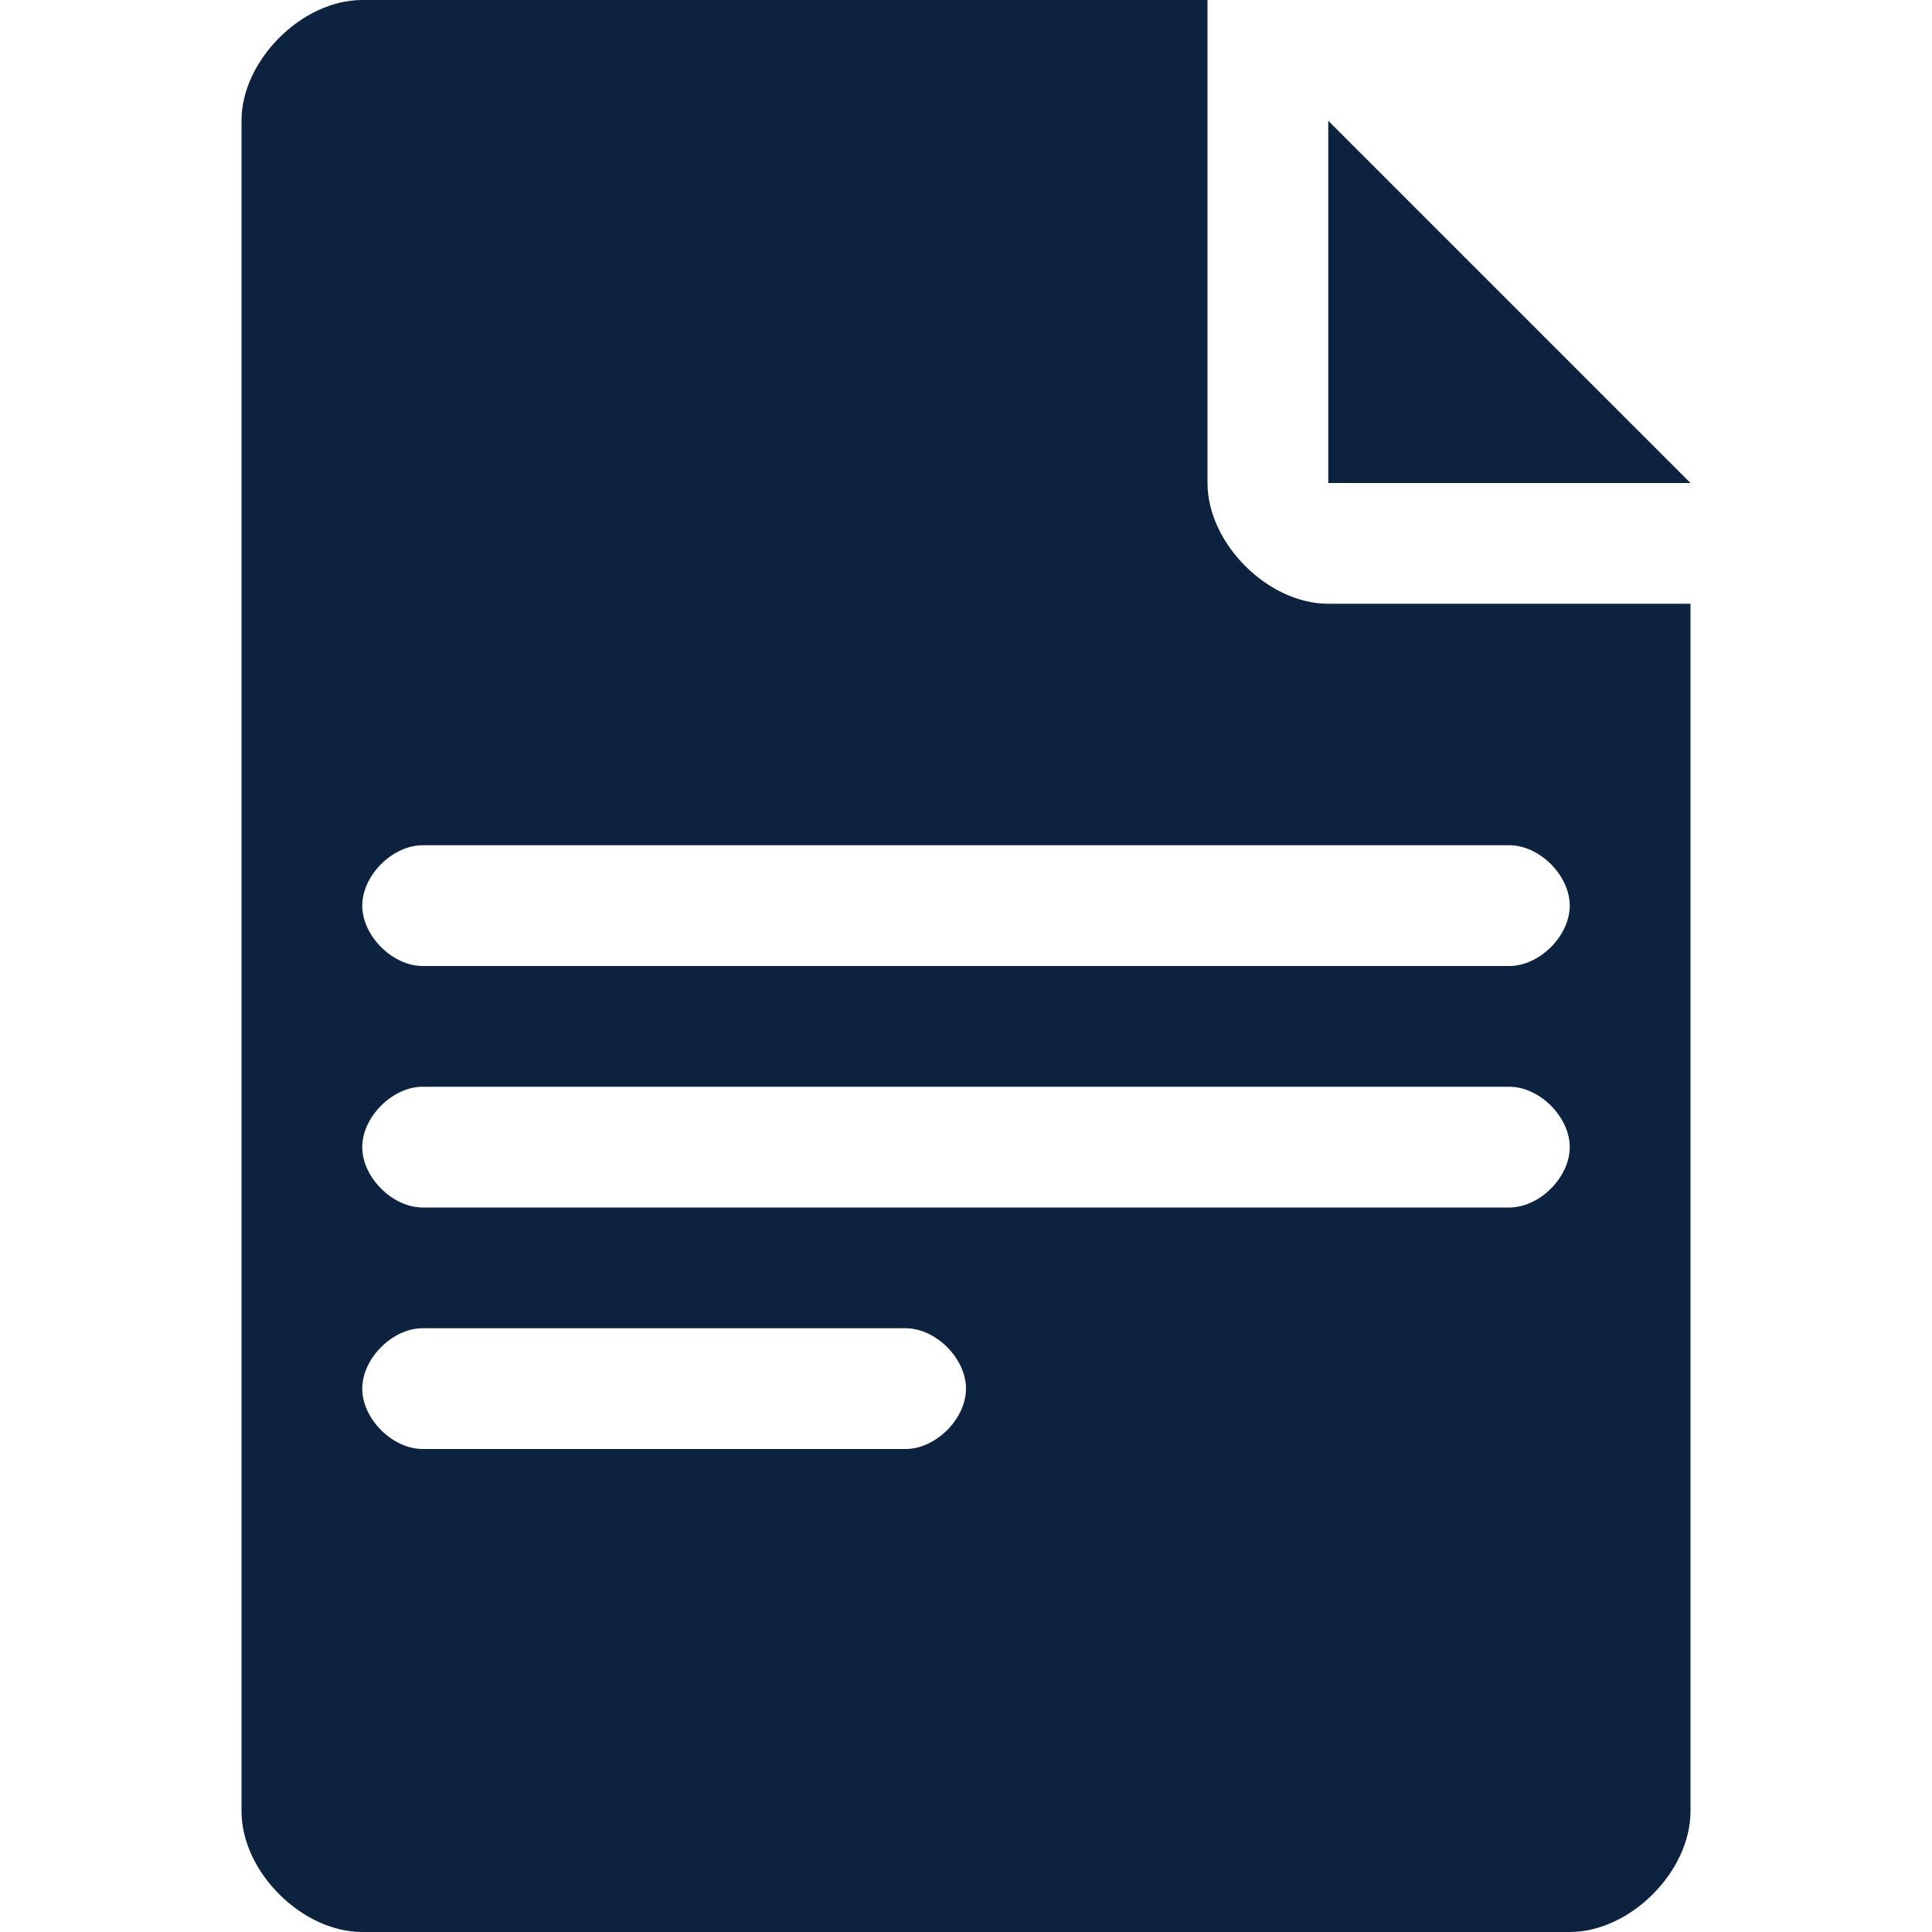 <svg xmlns="http://www.w3.org/2000/svg" xmlns:xlink="http://www.w3.org/1999/xlink" width="16" height="16"><defs><path id="a" d="M8.667 0v4c0 .5.5 1 1 1h3v10c0 .5-.5 1-1 1h-10c-.5 0-1-.5-1-1V1c0-.5.5-1 1-1h7Zm-2.5 11h-4c-.25 0-.5.25-.5.5s.25.5.5.5h4c.25 0 .5-.25.5-.5s-.25-.5-.5-.5Zm5-2h-9c-.25 0-.5.25-.5.5s.25.5.5.5h9c.25 0 .5-.25.5-.5s-.25-.5-.5-.5Zm0-2h-9c-.25 0-.5.25-.5.5s.25.5.5.5h9c.25 0 .5-.25.5-.5s-.25-.5-.5-.5Zm-1.5-6 3 3h-3V1Z"/></defs><g fill="none" fill-rule="evenodd" transform="translate(1.333)"><mask id="b" fill="#fff"><use xlink:href="#a"/></mask><use xlink:href="#a" fill="#0C2340" fill-rule="nonzero"/></g></svg>